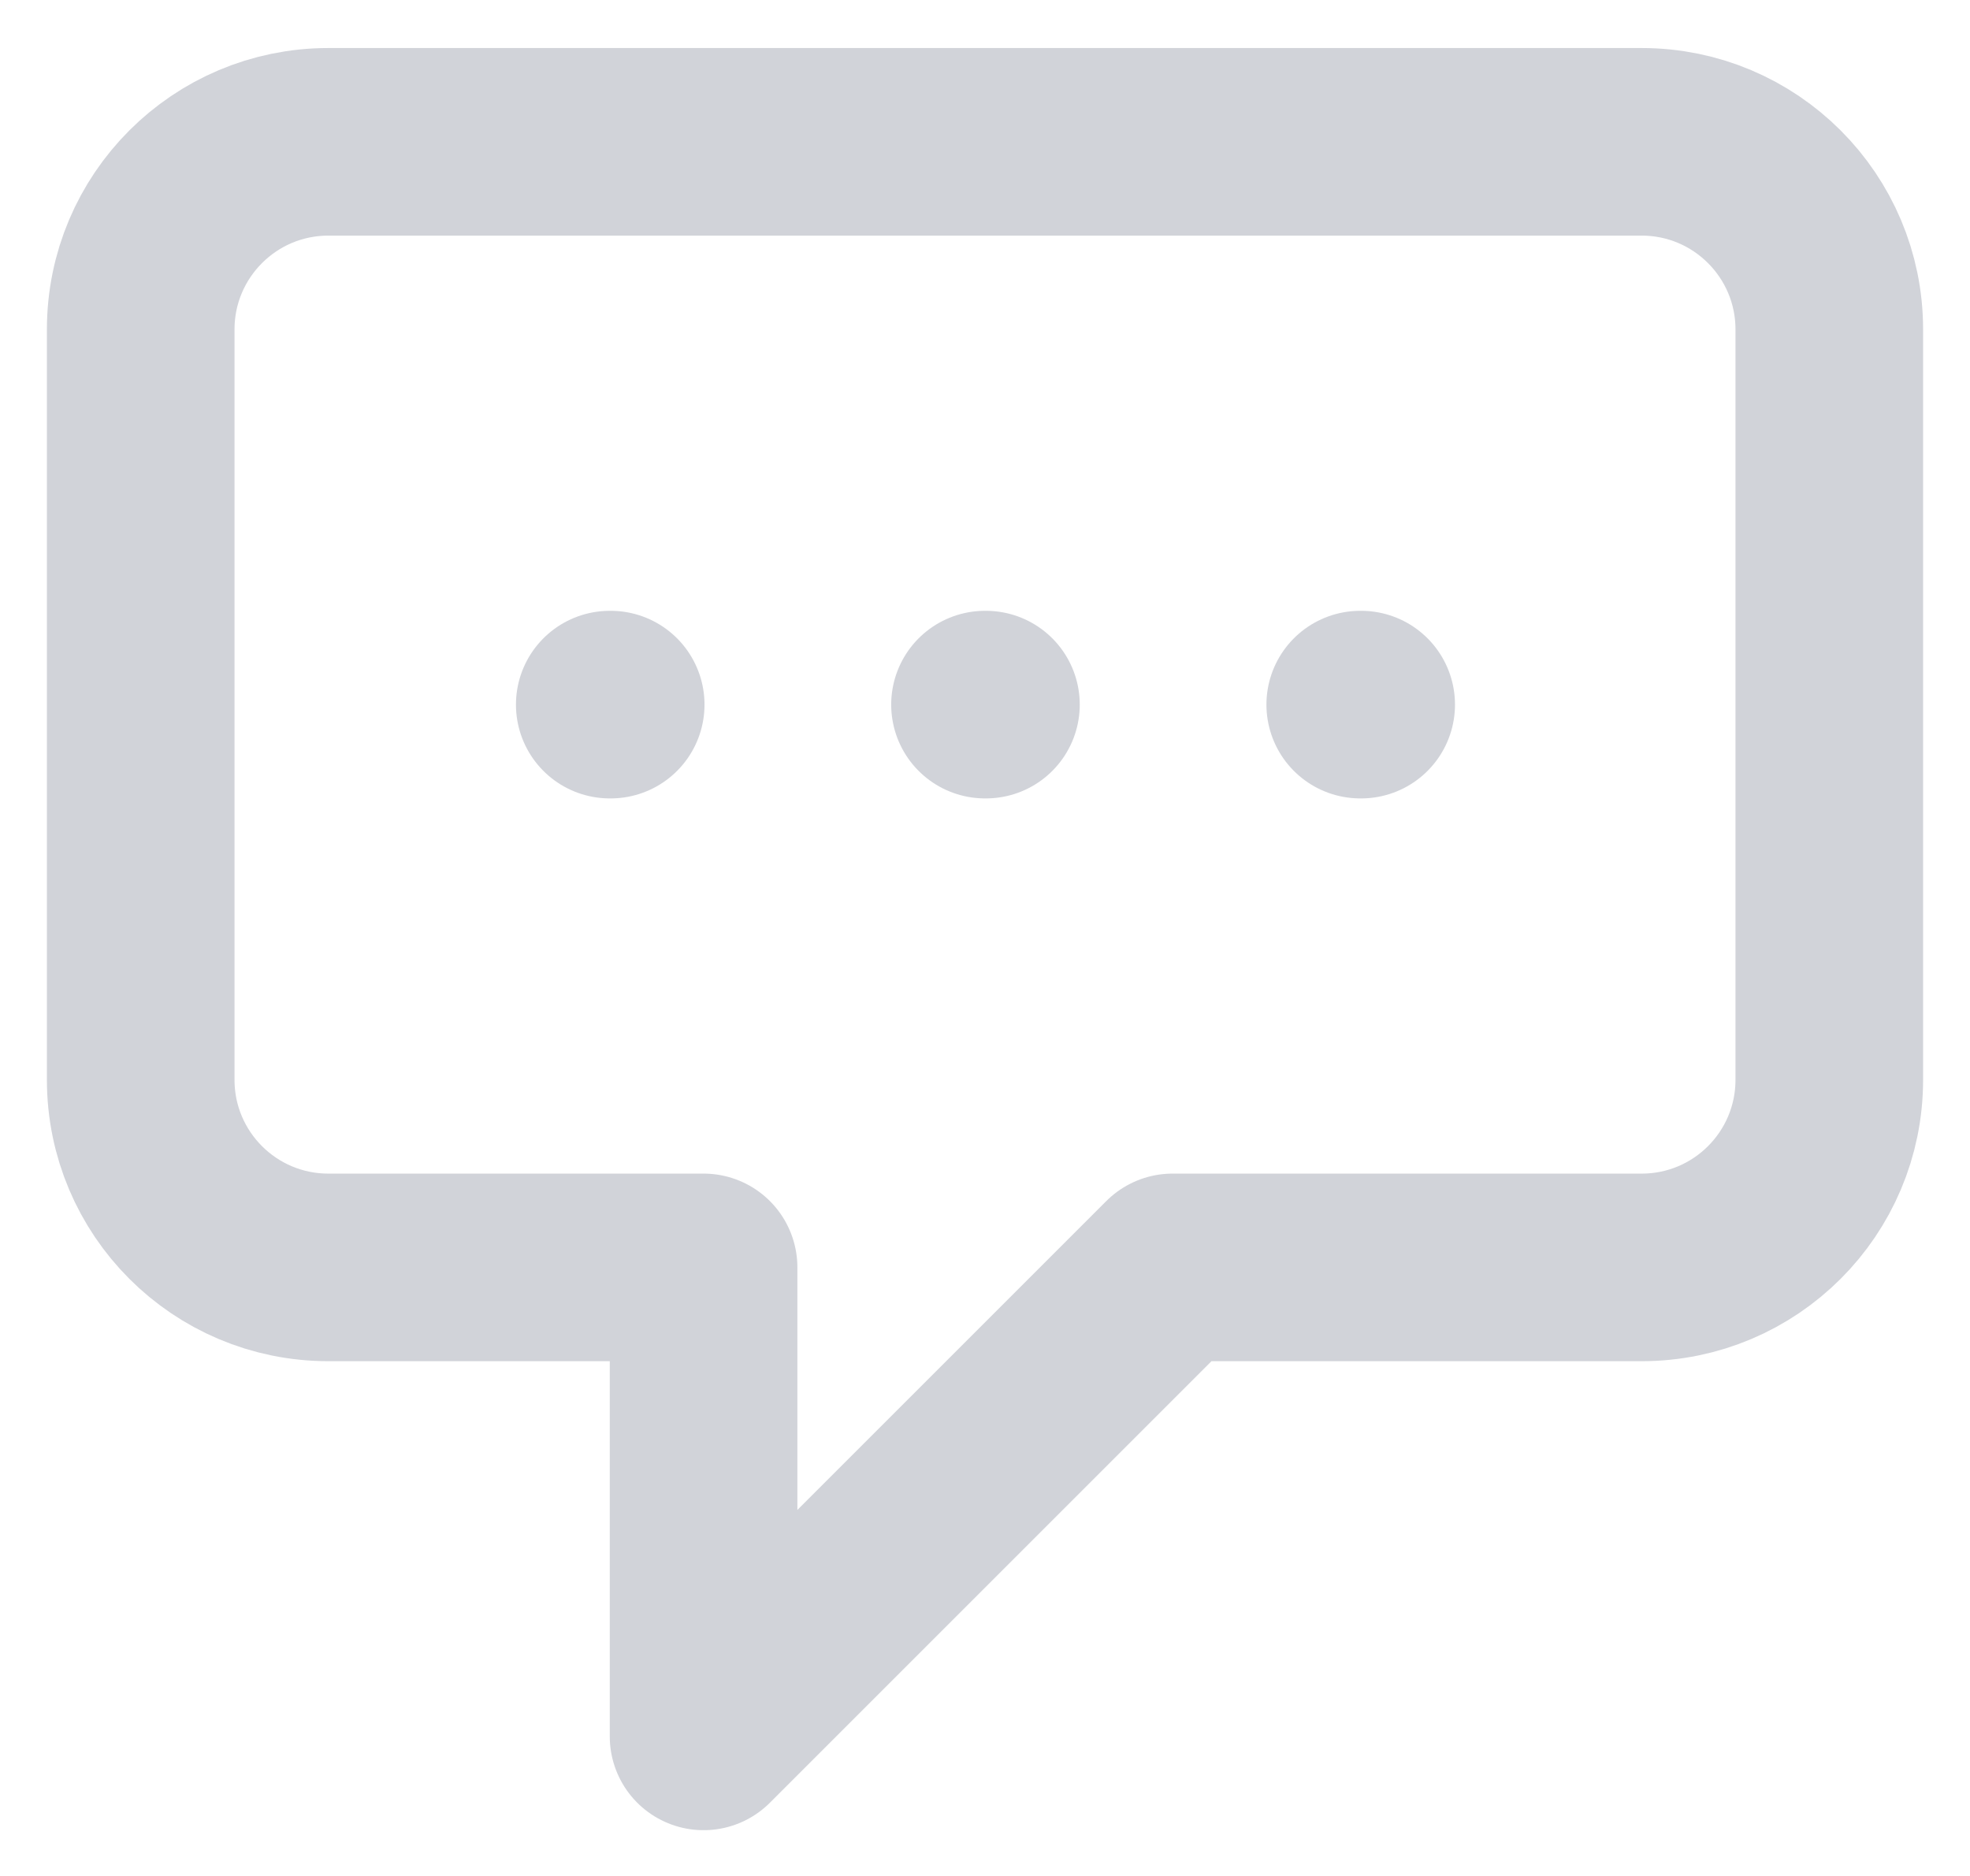 <svg width="21" height="20" viewBox="0 0 21 20" fill="none" xmlns="http://www.w3.org/2000/svg">
<path d="M6.5 7.512H6.51M10.5 7.512H10.51M14.5 7.512H14.51M7.5 13.512H3.5C2.395 13.512 1.5 12.617 1.5 11.512V3.512C1.5 2.408 2.395 1.512 3.5 1.512H17.5C18.605 1.512 19.5 2.408 19.5 3.512V11.512C19.5 12.617 18.605 13.512 17.5 13.512H12.5L7.5 18.512V13.512Z" stroke="#D1D3D9" stroke-width="2" stroke-linecap="round" stroke-linejoin="round"/>
</svg>
